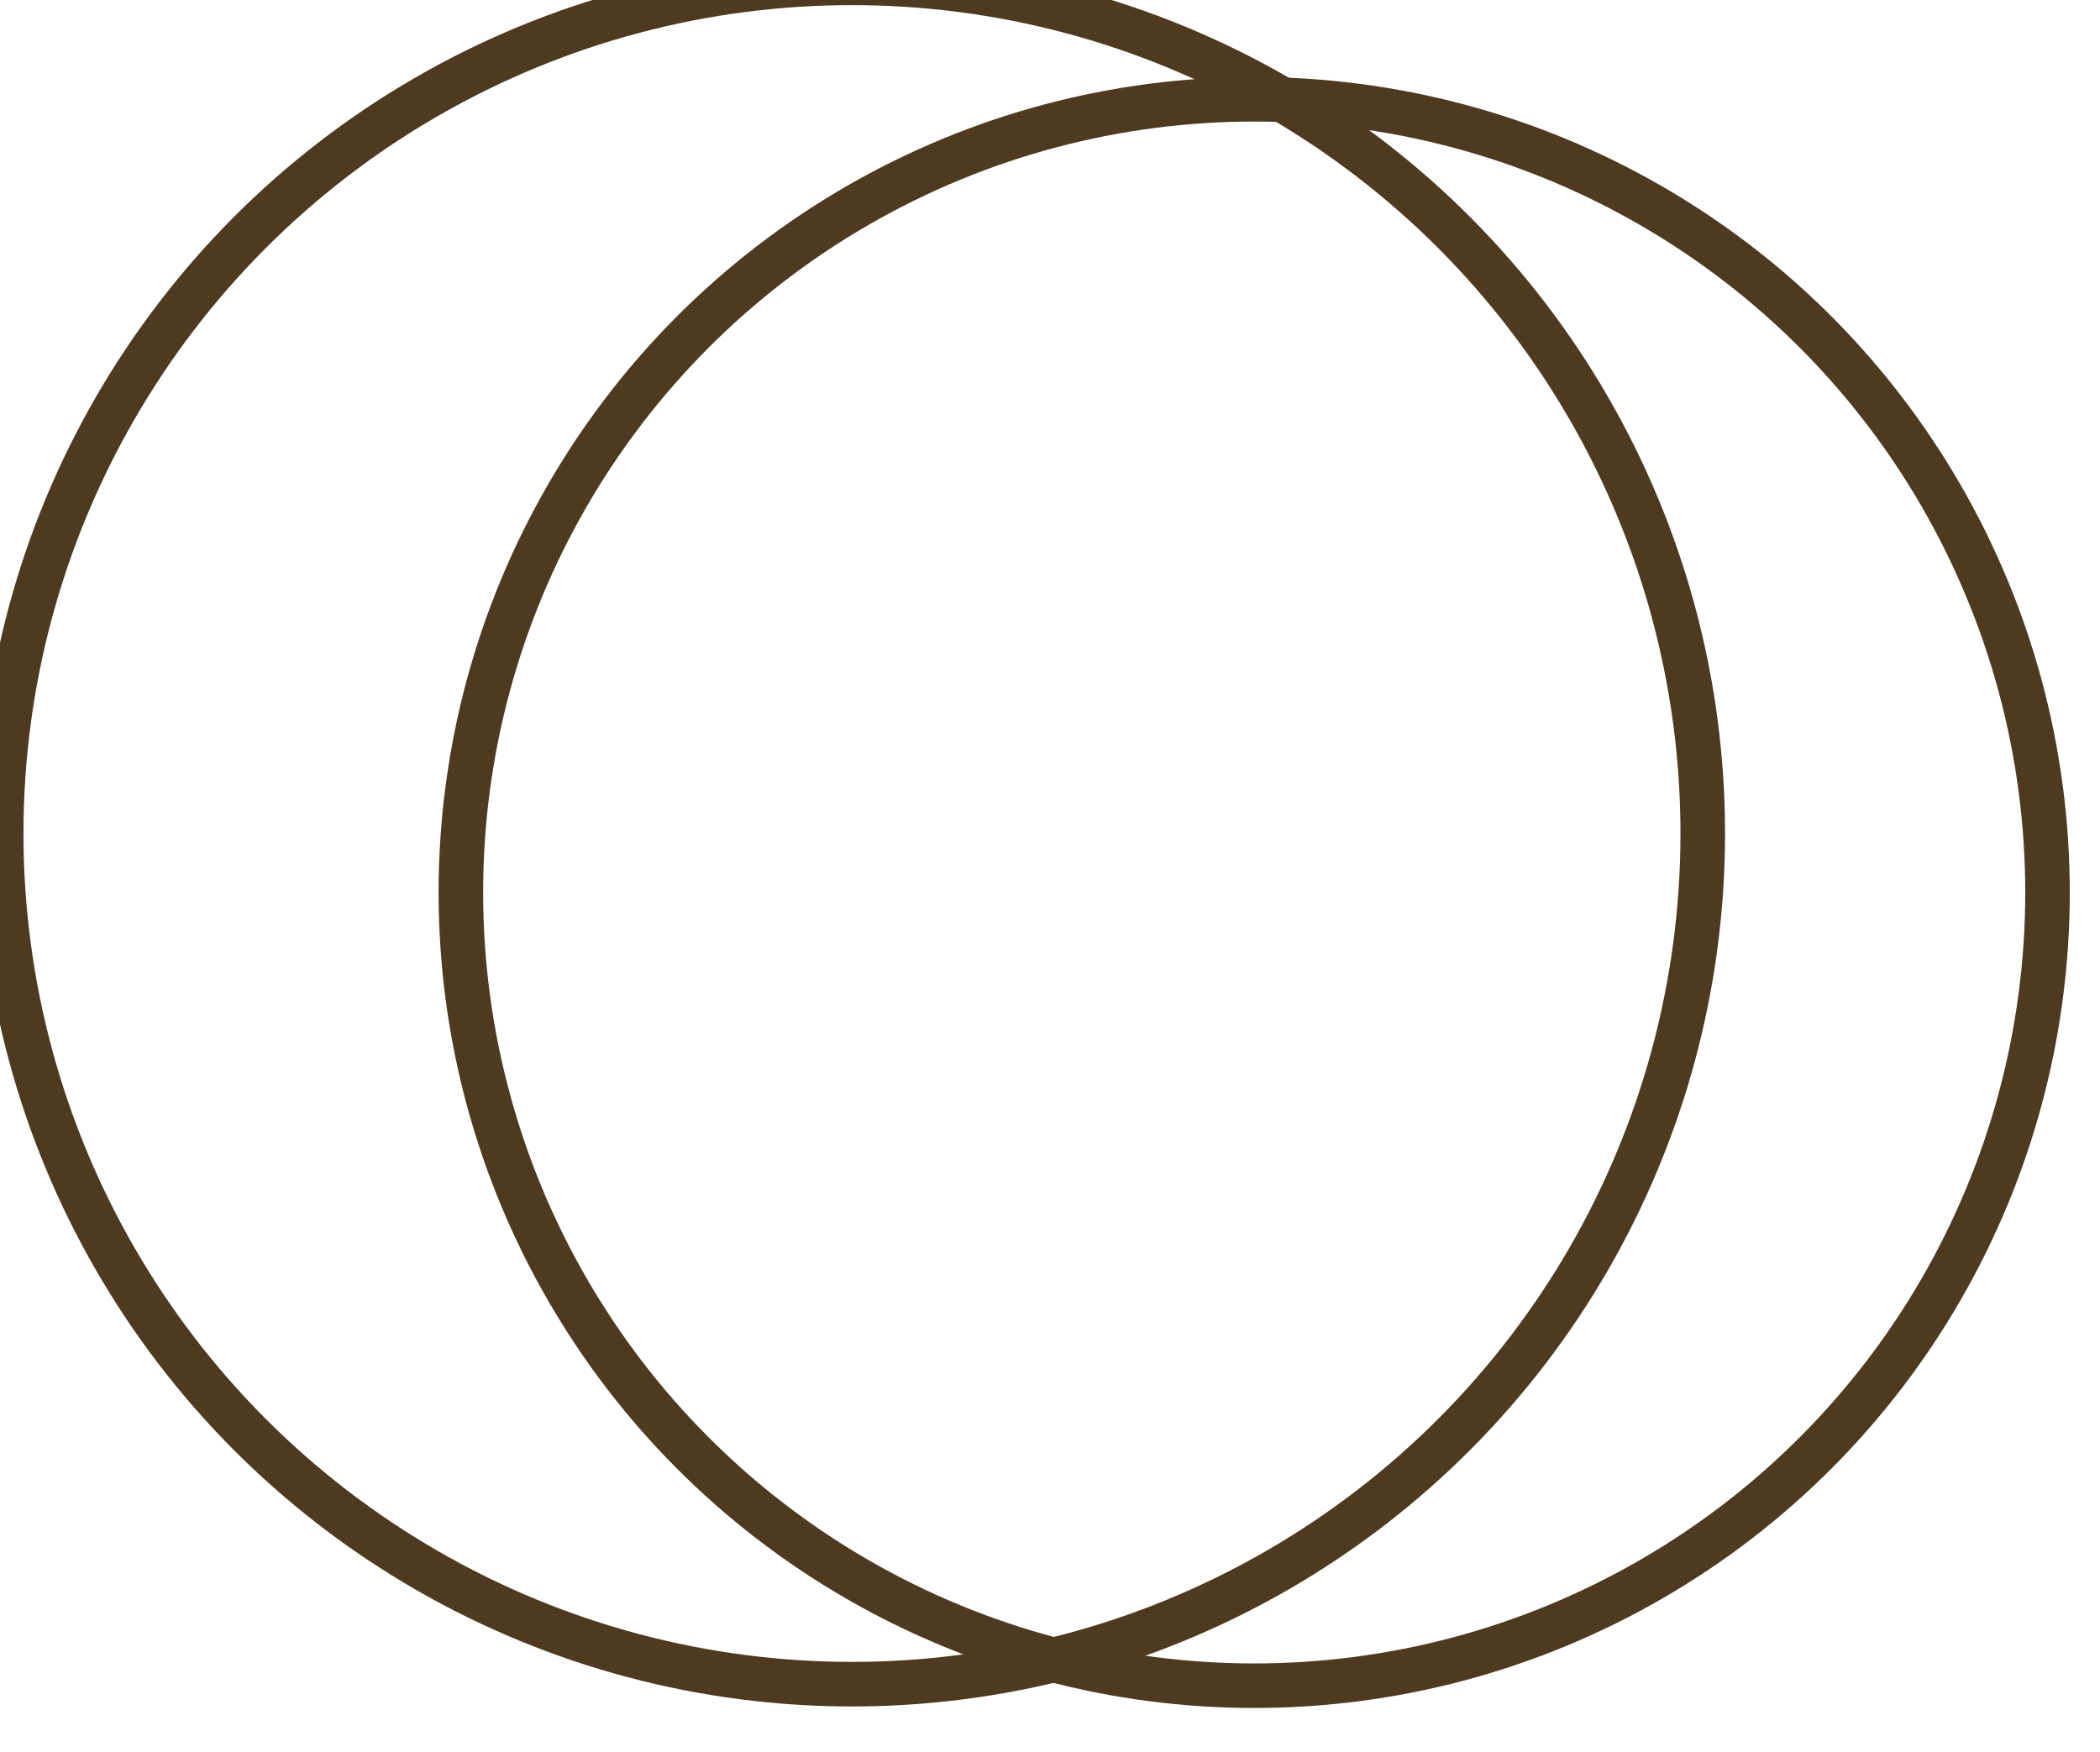 <?xml version="1.0" encoding="UTF-8" standalone="no"?>
<!DOCTYPE svg PUBLIC "-//W3C//DTD SVG 1.1//EN" "http://www.w3.org/Graphics/SVG/1.1/DTD/svg11.dtd">
<svg width="100%" height="100%" viewBox="0 0 157 131" version="1.1" xmlns="http://www.w3.org/2000/svg" xmlns:xlink="http://www.w3.org/1999/xlink" xml:space="preserve" xmlns:serif="http://www.serif.com/" style="fill-rule:evenodd;clip-rule:evenodd;stroke-linecap:round;stroke-linejoin:round;stroke-miterlimit:1.5;">
    <g transform="matrix(1,0,0,1,-3243.84,-10742.3)">
        <g transform="matrix(1,0,0,1,2525.55,9507.57)">
            <g transform="matrix(1,0,0,1,-40,180)">
                <g>
                    <g transform="matrix(0.459,0,0,0.459,-1561.4,-3236.19)">
                        <circle cx="5192.56" cy="9484.19" r="138.576" style="fill:none;stroke:rgb(77,58,32);stroke-width:7.26px;"/>
                    </g>
                    <g transform="matrix(0.428,0,0,0.428,-1370.36,-2937.77)">
                        <circle cx="5192.56" cy="9484.19" r="138.576" style="fill:none;stroke:rgb(77,58,32);stroke-width:7.78px;"/>
                    </g>
                </g>
            </g>
        </g>
    </g>
</svg>
